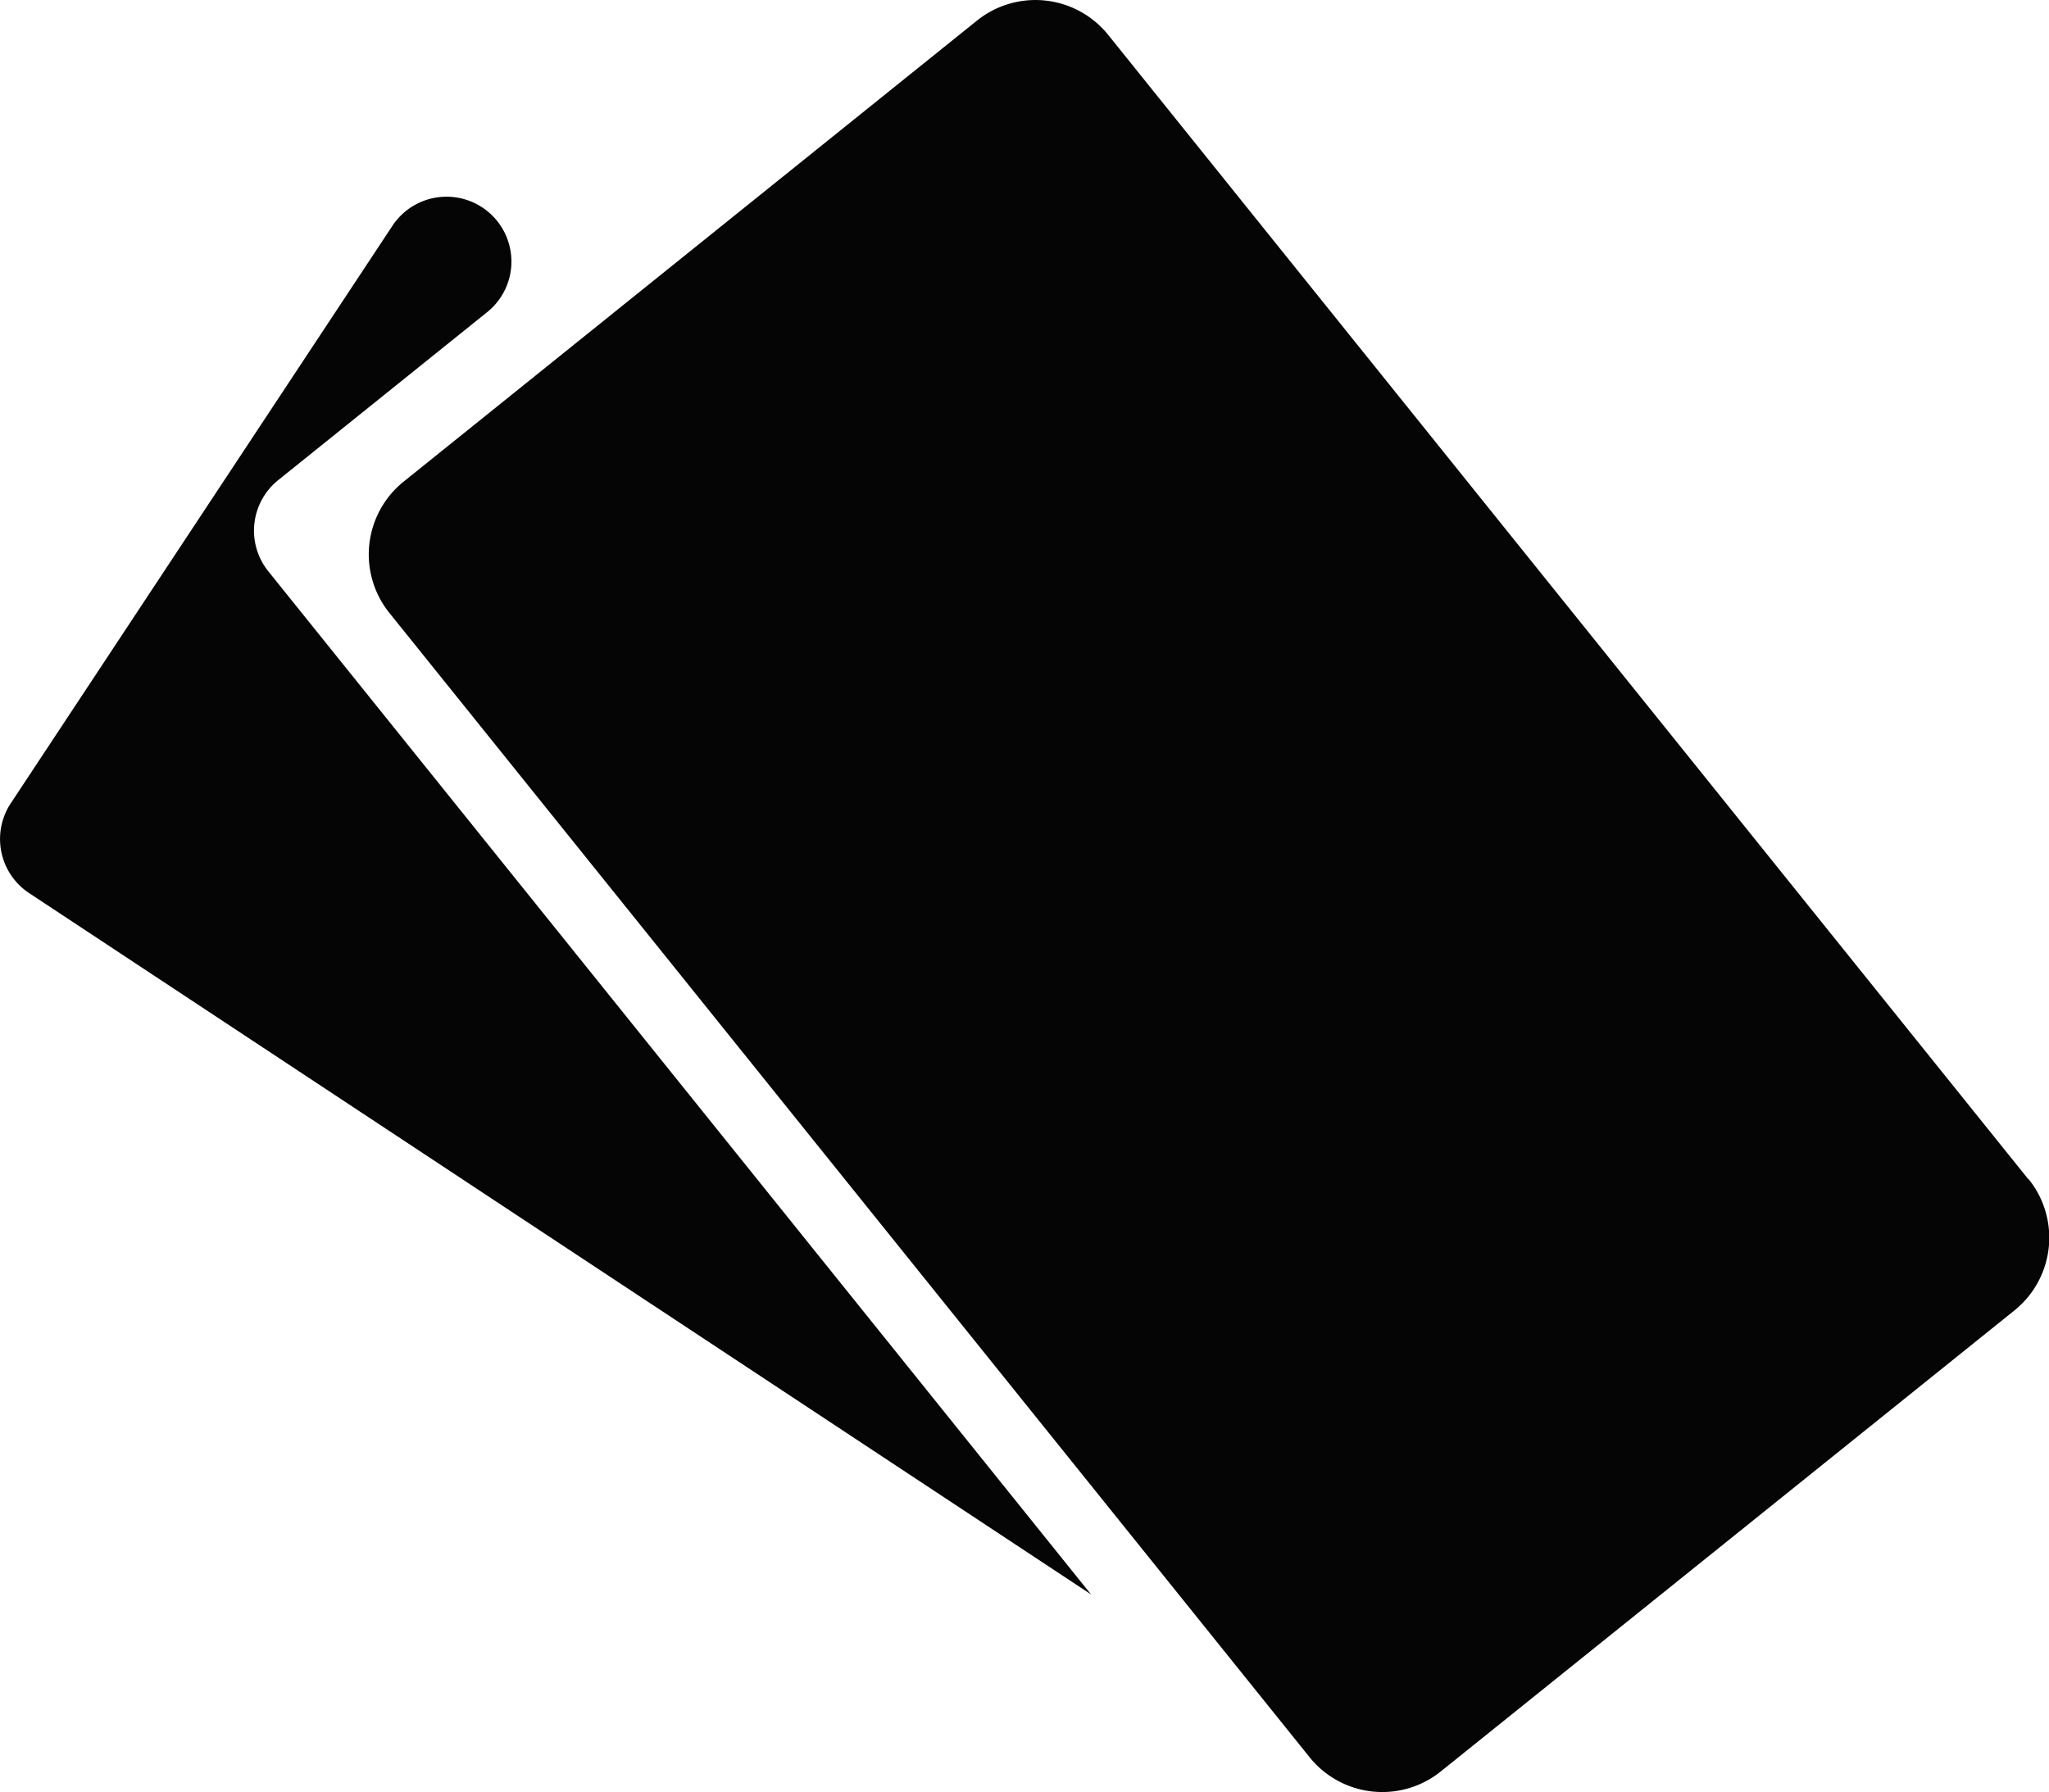<svg id="Icona-Carn" xmlns="http://www.w3.org/2000/svg" xmlns:xlink="http://www.w3.org/1999/xlink" width="22.105" height="19.338" viewBox="0 0 22.105 19.338">
  <defs>
    <clipPath id="clip-path">
      <rect id="Rettangolo_8866" data-name="Rettangolo 8866" width="22.105" height="19.338" fill="none"/>
    </clipPath>
  </defs>
  <g id="Raggruppa_11483" data-name="Raggruppa 11483" transform="translate(0 0)" clip-path="url(#clip-path)">
    <path id="Tracciato_14843" data-name="Tracciato 14843" d="M21.882,12.725,11.955.376A1.007,1.007,0,0,0,10.54.222L4.351,5.2A1.008,1.008,0,0,0,4.2,6.613h0l9.927,12.348a1.007,1.007,0,0,0,1.416.155l6.189-4.975a1.008,1.008,0,0,0,.154-1.416M3,5.182,5.246,3.376a.7.7,0,1,0-1.02-.928L.115,8.67a.7.7,0,0,0,.2.968L11.77,17.205,2.894,6.164A.7.7,0,0,1,3,5.182" transform="translate(0 0)" fill="#040504"/>
  </g>
</svg>
